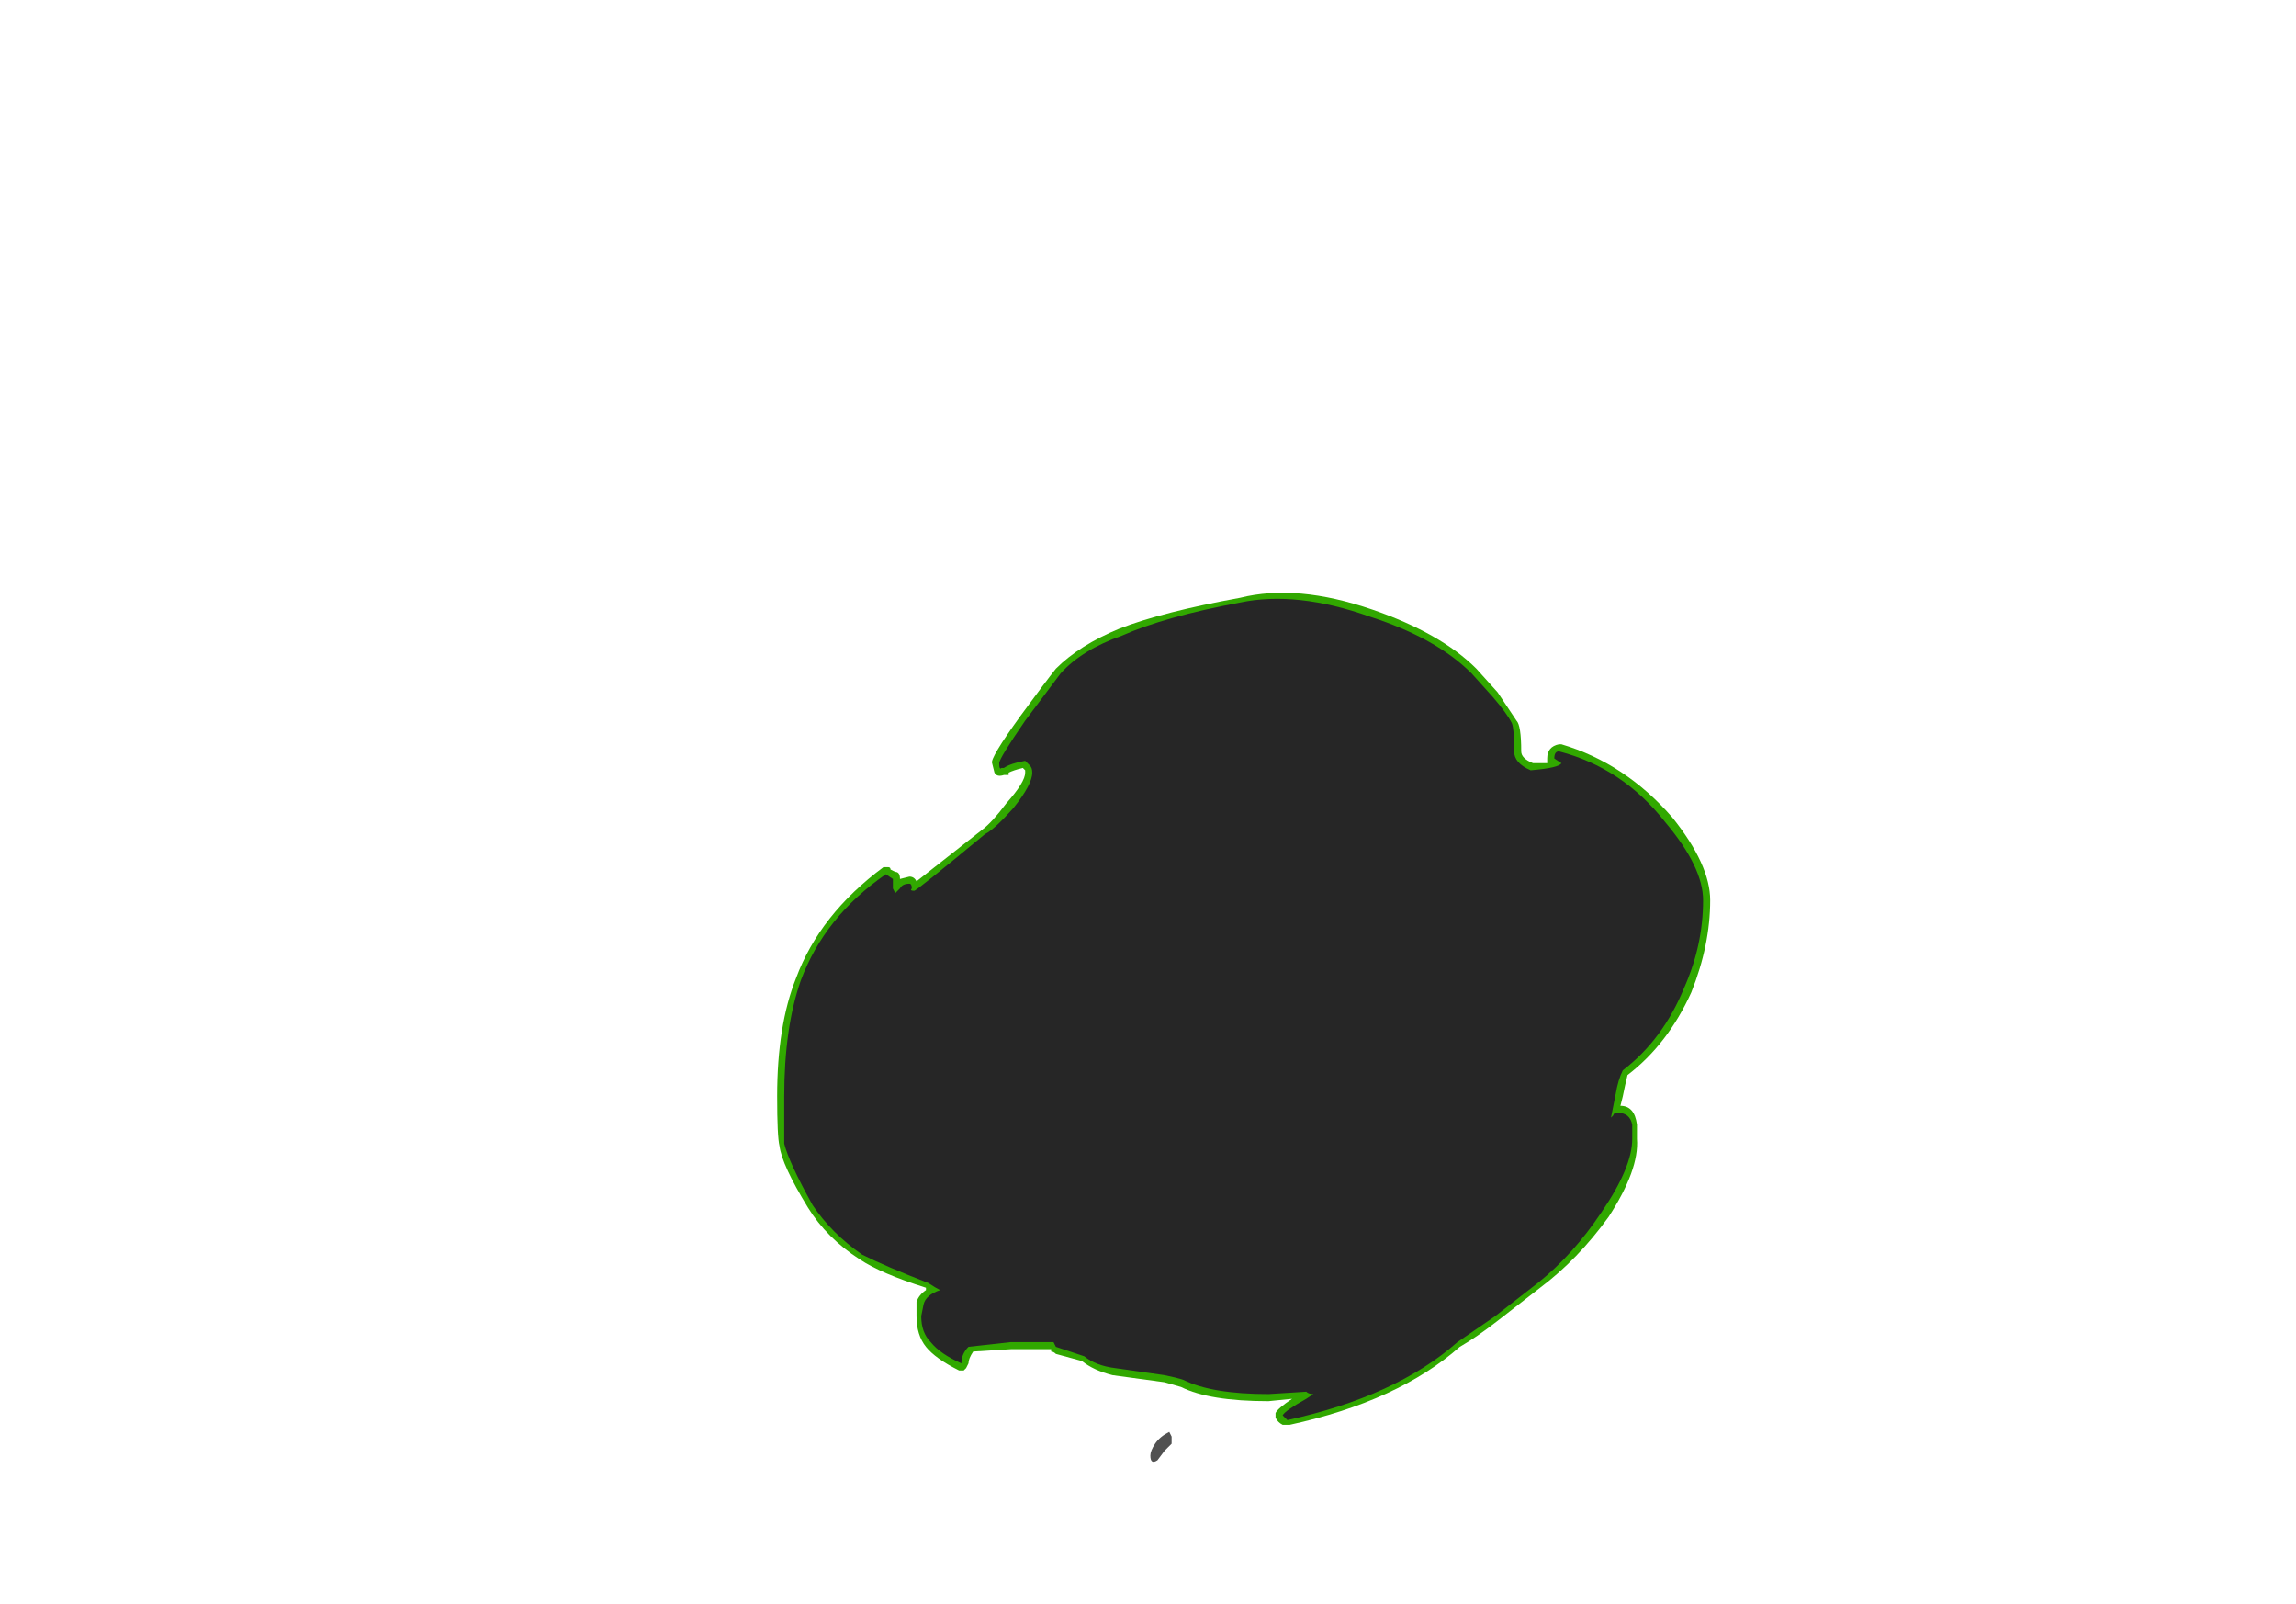 <?xml version="1.0" encoding="UTF-8" standalone="no"?>
<svg xmlns:ffdec="https://www.free-decompiler.com/flash" xmlns:xlink="http://www.w3.org/1999/xlink" ffdec:objectType="frame" height="237.65px" width="340.2px" xmlns="http://www.w3.org/2000/svg">
  <g transform="matrix(1.0, 0.0, 0.0, 1.0, 179.9, 221.2)">
    <use ffdec:characterId="3880" height="0.6" transform="matrix(7.0, 0.0, 0.0, 7.0, -9.45, -9.1)" width="0.45" xlink:href="#shape0"/>
    <use ffdec:characterId="3879" height="17.6" transform="matrix(7.0, 0.0, 0.0, 7.0, -64.75, -133.35)" width="19.75" xlink:href="#shape1"/>
  </g>
  <defs>
    <g id="shape0" transform="matrix(1.0, 0.0, 0.0, 1.0, 1.35, 1.3)">
      <path d="M-0.9 -1.2 L-0.9 -1.05 -1.05 -0.9 -1.2 -0.7 Q-1.35 -0.6 -1.35 -0.8 -1.35 -0.9 -1.25 -1.05 -1.15 -1.2 -0.95 -1.3 L-0.9 -1.2" fill="#262626" fill-opacity="0.8" fill-rule="evenodd" stroke="none"/>
    </g>
    <g id="shape1" transform="matrix(1.0, 0.0, 0.0, 1.0, 9.25, 19.05)">
      <path d="M5.55 -17.45 L6.0 -16.95 6.4 -16.35 Q6.5 -16.25 6.5 -15.7 6.5 -15.55 6.75 -15.45 L7.05 -15.45 7.05 -15.55 Q7.05 -15.8 7.3 -15.85 L7.35 -15.85 Q8.7 -15.45 9.7 -14.3 10.5 -13.3 10.5 -12.55 10.5 -11.6 10.1 -10.6 9.6 -9.5 8.75 -8.85 8.7 -8.65 8.65 -8.4 L8.6 -8.2 Q8.9 -8.2 8.95 -7.8 L8.95 -7.5 Q9.0 -6.85 8.35 -5.85 7.7 -4.95 6.9 -4.35 L6.0 -3.65 Q5.55 -3.3 5.2 -3.1 3.9 -1.95 1.6 -1.45 L1.45 -1.45 Q1.35 -1.5 1.3 -1.6 L1.3 -1.7 Q1.35 -1.8 1.65 -2.0 L1.15 -1.95 Q-0.1 -1.95 -0.7 -2.25 L-1.05 -2.35 -2.15 -2.5 Q-2.55 -2.6 -2.8 -2.8 L-3.35 -2.95 Q-3.4 -3.0 -3.45 -3.0 L-3.45 -3.05 -4.3 -3.05 -5.1 -3.0 Q-5.2 -2.85 -5.2 -2.75 L-5.25 -2.65 -5.3 -2.6 -5.4 -2.6 Q-5.9 -2.85 -6.1 -3.1 -6.3 -3.35 -6.3 -3.75 L-6.3 -4.05 Q-6.25 -4.2 -6.1 -4.3 L-6.1 -4.35 Q-7.05 -4.65 -7.5 -4.95 -8.2 -5.4 -8.6 -6.05 -9.15 -6.95 -9.2 -7.35 -9.25 -7.55 -9.25 -8.4 -9.25 -9.9 -8.85 -10.9 -8.35 -12.25 -7.0 -13.25 L-6.9 -13.25 Q-6.85 -13.25 -6.85 -13.2 L-6.75 -13.15 Q-6.65 -13.15 -6.65 -13.0 L-6.45 -13.05 Q-6.35 -13.05 -6.3 -12.95 L-4.9 -14.05 Q-4.7 -14.2 -4.4 -14.6 -4.0 -15.05 -4.0 -15.25 L-4.0 -15.3 -4.05 -15.35 Q-4.25 -15.3 -4.35 -15.25 L-4.35 -15.2 -4.45 -15.2 Q-4.6 -15.15 -4.65 -15.25 L-4.7 -15.45 Q-4.75 -15.55 -4.1 -16.45 -3.55 -17.2 -3.35 -17.45 -2.85 -17.95 -2.0 -18.3 -1.1 -18.65 0.55 -18.95 1.75 -19.25 3.35 -18.7 4.8 -18.2 5.55 -17.45" fill="#31a800" fill-rule="evenodd" stroke="none"/>
      <path d="M3.3 -18.55 Q4.7 -18.1 5.45 -17.35 L5.9 -16.85 Q6.2 -16.5 6.3 -16.3 6.35 -16.2 6.35 -15.7 6.35 -15.45 6.7 -15.3 7.3 -15.35 7.35 -15.45 L7.2 -15.55 Q7.2 -15.7 7.3 -15.7 8.65 -15.35 9.55 -14.2 10.35 -13.25 10.35 -12.55 10.35 -11.6 9.95 -10.7 9.5 -9.6 8.65 -8.95 8.55 -8.75 8.5 -8.45 L8.4 -7.95 8.45 -8.0 Q8.45 -8.05 8.55 -8.05 8.8 -8.05 8.85 -7.8 L8.85 -7.5 Q8.85 -6.9 8.2 -5.95 7.6 -5.05 6.85 -4.45 L5.95 -3.75 5.15 -3.2 Q3.85 -2.05 1.55 -1.55 L1.45 -1.65 Q1.5 -1.75 1.95 -2.0 L2.1 -2.1 Q2.0 -2.1 1.95 -2.15 L1.15 -2.1 Q-0.05 -2.1 -0.65 -2.4 -0.8 -2.45 -1.05 -2.5 L-2.1 -2.65 Q-2.5 -2.7 -2.75 -2.9 L-3.35 -3.1 -3.4 -3.2 -4.3 -3.2 -5.2 -3.1 Q-5.35 -2.95 -5.35 -2.75 -5.8 -2.95 -6.0 -3.2 -6.2 -3.4 -6.2 -3.75 L-6.15 -4.0 Q-6.1 -4.2 -5.8 -4.3 -5.9 -4.35 -6.05 -4.45 -6.95 -4.8 -7.45 -5.05 -8.1 -5.5 -8.5 -6.1 -9.0 -7.0 -9.1 -7.4 -9.1 -7.55 -9.1 -8.4 -9.1 -9.85 -8.75 -10.85 -8.25 -12.2 -6.95 -13.1 L-6.8 -13.0 -6.8 -12.8 -6.75 -12.7 -6.65 -12.8 Q-6.6 -12.9 -6.45 -12.9 -6.4 -12.9 -6.4 -12.8 -6.45 -12.75 -6.35 -12.75 -6.3 -12.75 -4.85 -13.95 -4.65 -14.05 -4.25 -14.5 -3.85 -15.0 -3.85 -15.25 -3.85 -15.35 -3.9 -15.4 L-4.0 -15.5 Q-4.3 -15.45 -4.45 -15.35 L-4.5 -15.35 Q-4.55 -15.3 -4.55 -15.45 -4.55 -15.55 -4.0 -16.35 L-3.25 -17.35 Q-2.8 -17.85 -1.95 -18.15 -1.05 -18.55 0.55 -18.85 1.75 -19.1 3.3 -18.55" fill="#262626" fill-rule="evenodd" stroke="none"/>
    </g>
  </defs>
</svg>
